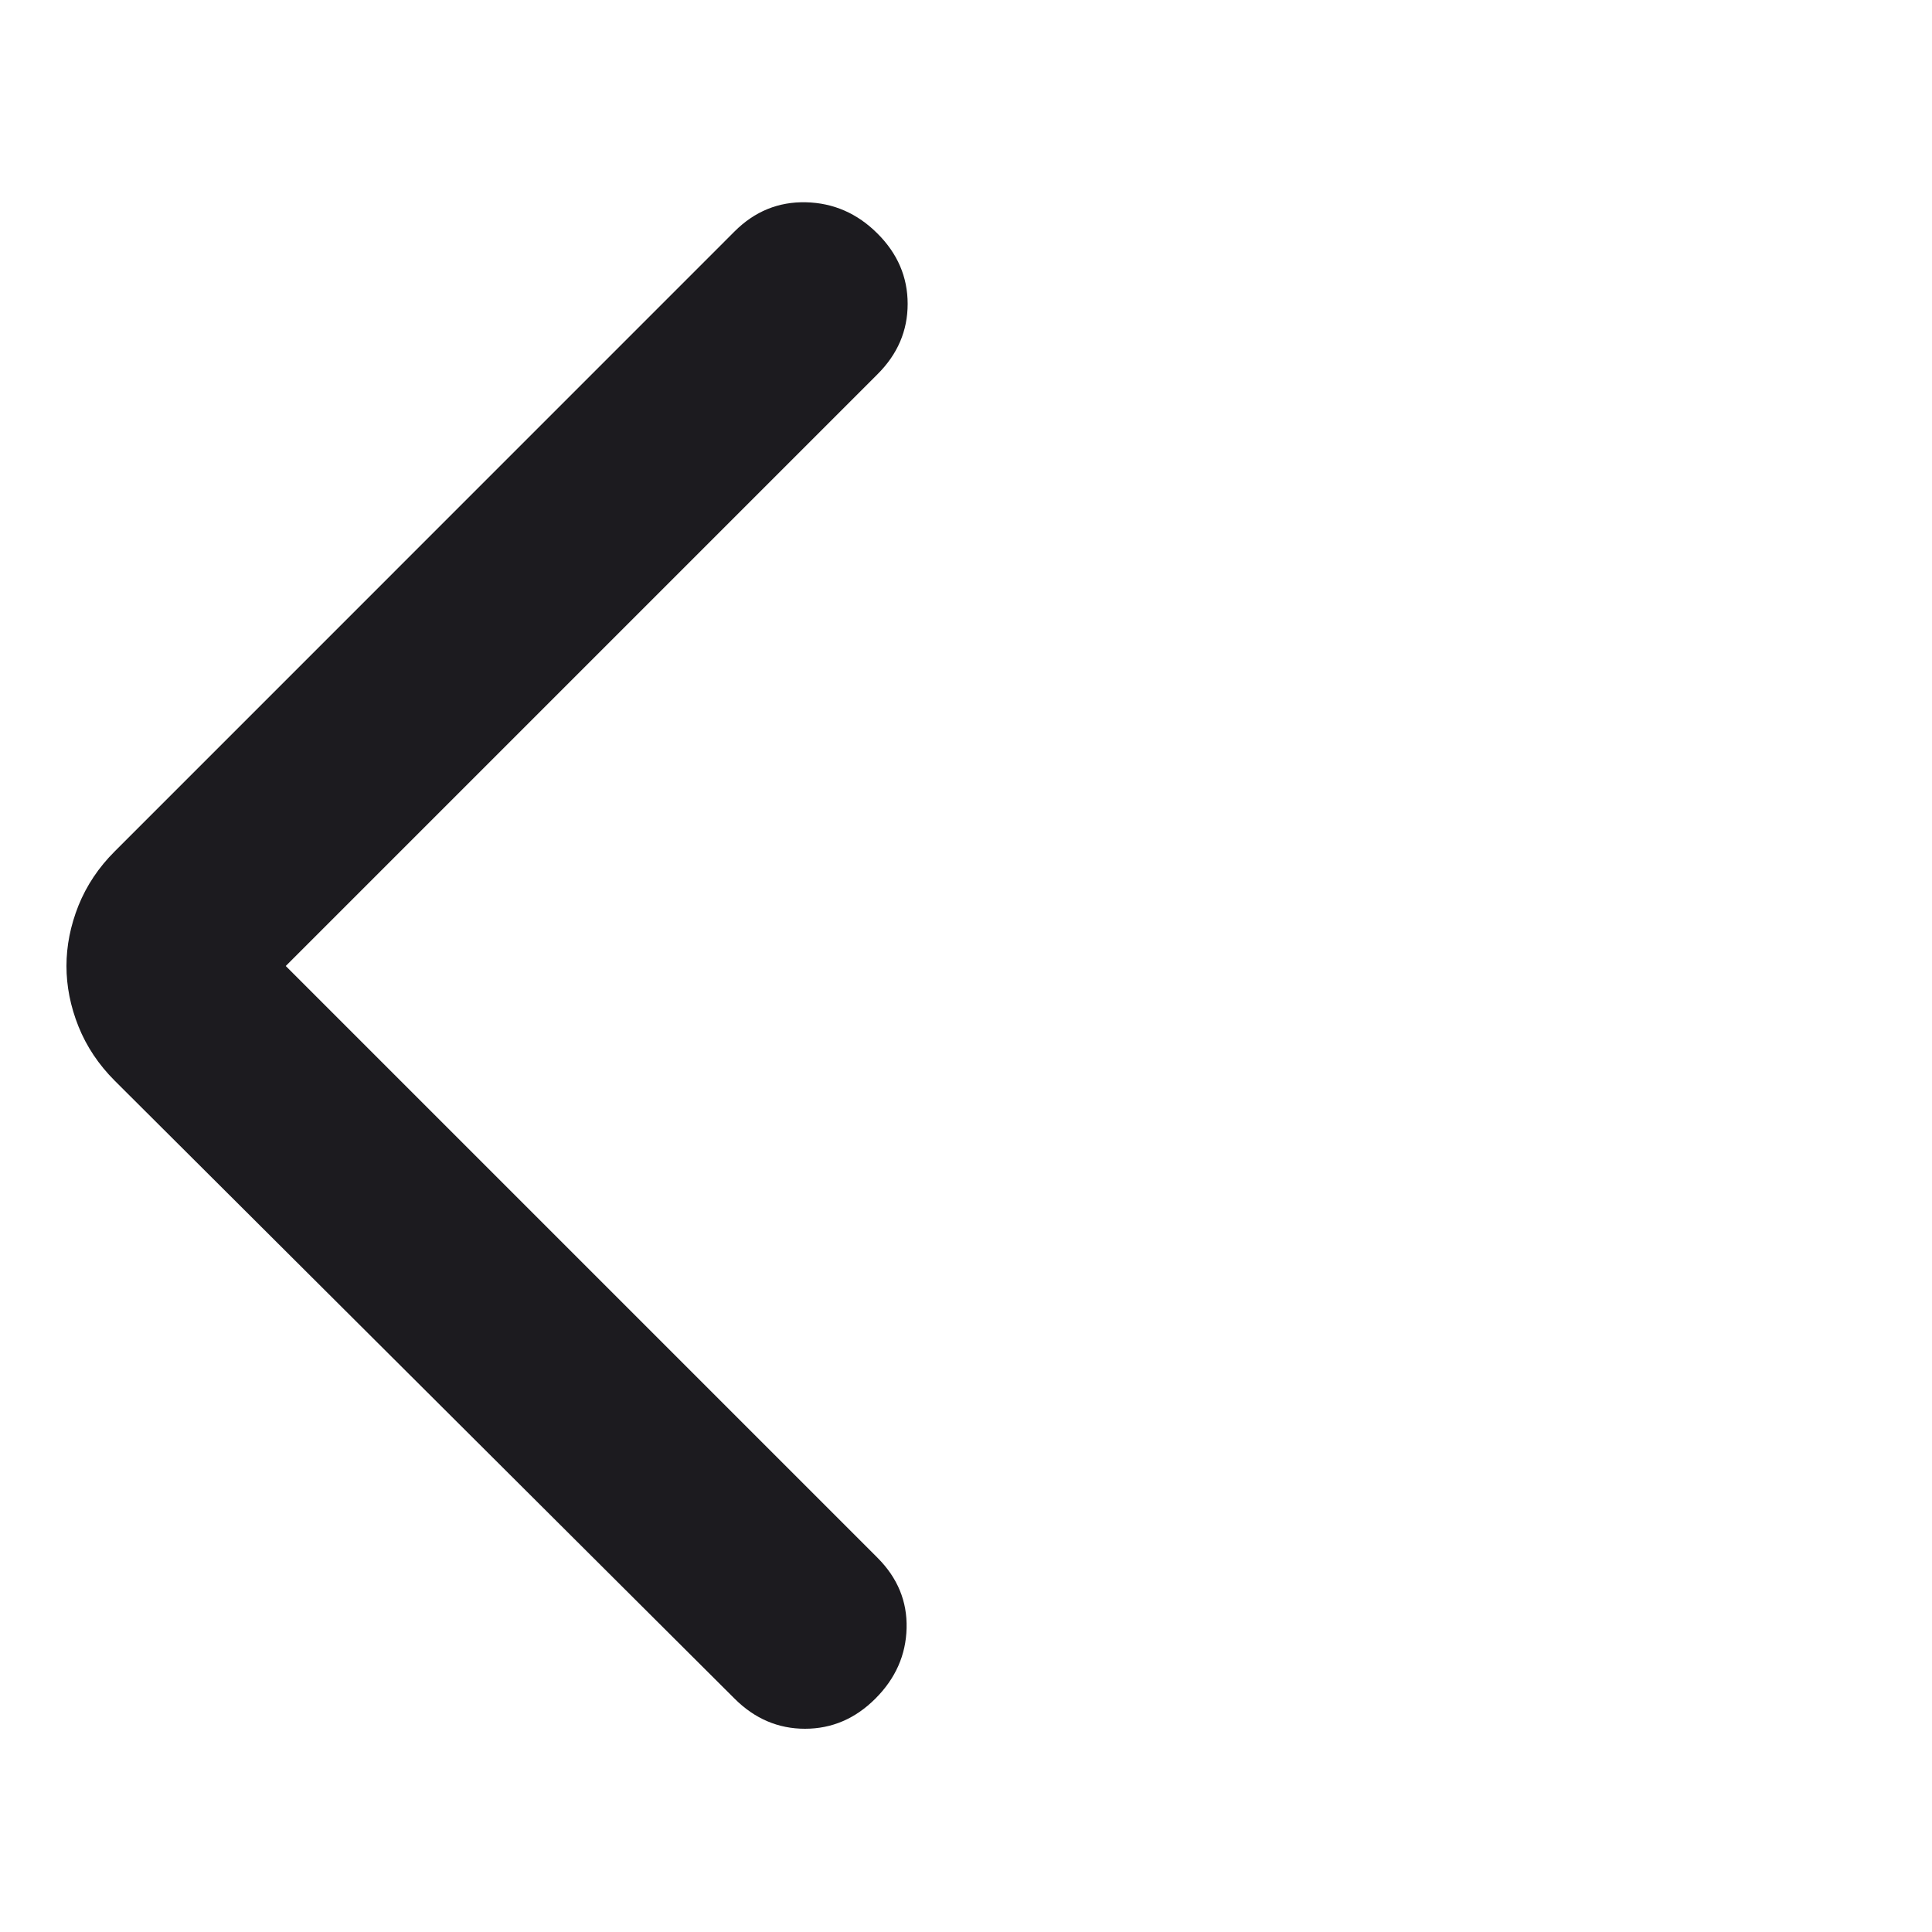 <svg width="20" height="20" viewBox="0 0 20 20" fill="none" xmlns="http://www.w3.org/2000/svg">
<mask id="mask0_426_1629" style="mask-type:alpha" maskUnits="userSpaceOnUse" x="0" y="0" width="20" height="20">
<rect width="20" height="20" fill="#D9D9D9"/>
</mask>
<g mask="url(#mask0_426_1629)">
<path d="M2.958 10L9.083 16.125C9.292 16.334 9.392 16.577 9.385 16.855C9.378 17.132 9.271 17.375 9.062 17.584C8.854 17.792 8.611 17.896 8.333 17.896C8.056 17.896 7.812 17.792 7.604 17.584L1.188 11.188C1.021 11.021 0.896 10.834 0.812 10.625C0.729 10.417 0.688 10.209 0.688 10C0.688 9.792 0.729 9.584 0.812 9.375C0.896 9.167 1.021 8.979 1.188 8.813L7.604 2.396C7.812 2.188 8.059 2.087 8.344 2.094C8.628 2.101 8.875 2.209 9.083 2.417C9.292 2.625 9.396 2.868 9.396 3.146C9.396 3.424 9.292 3.667 9.083 3.875L2.958 10Z" fill="#1C1B1F"/>
</g>
</svg>
